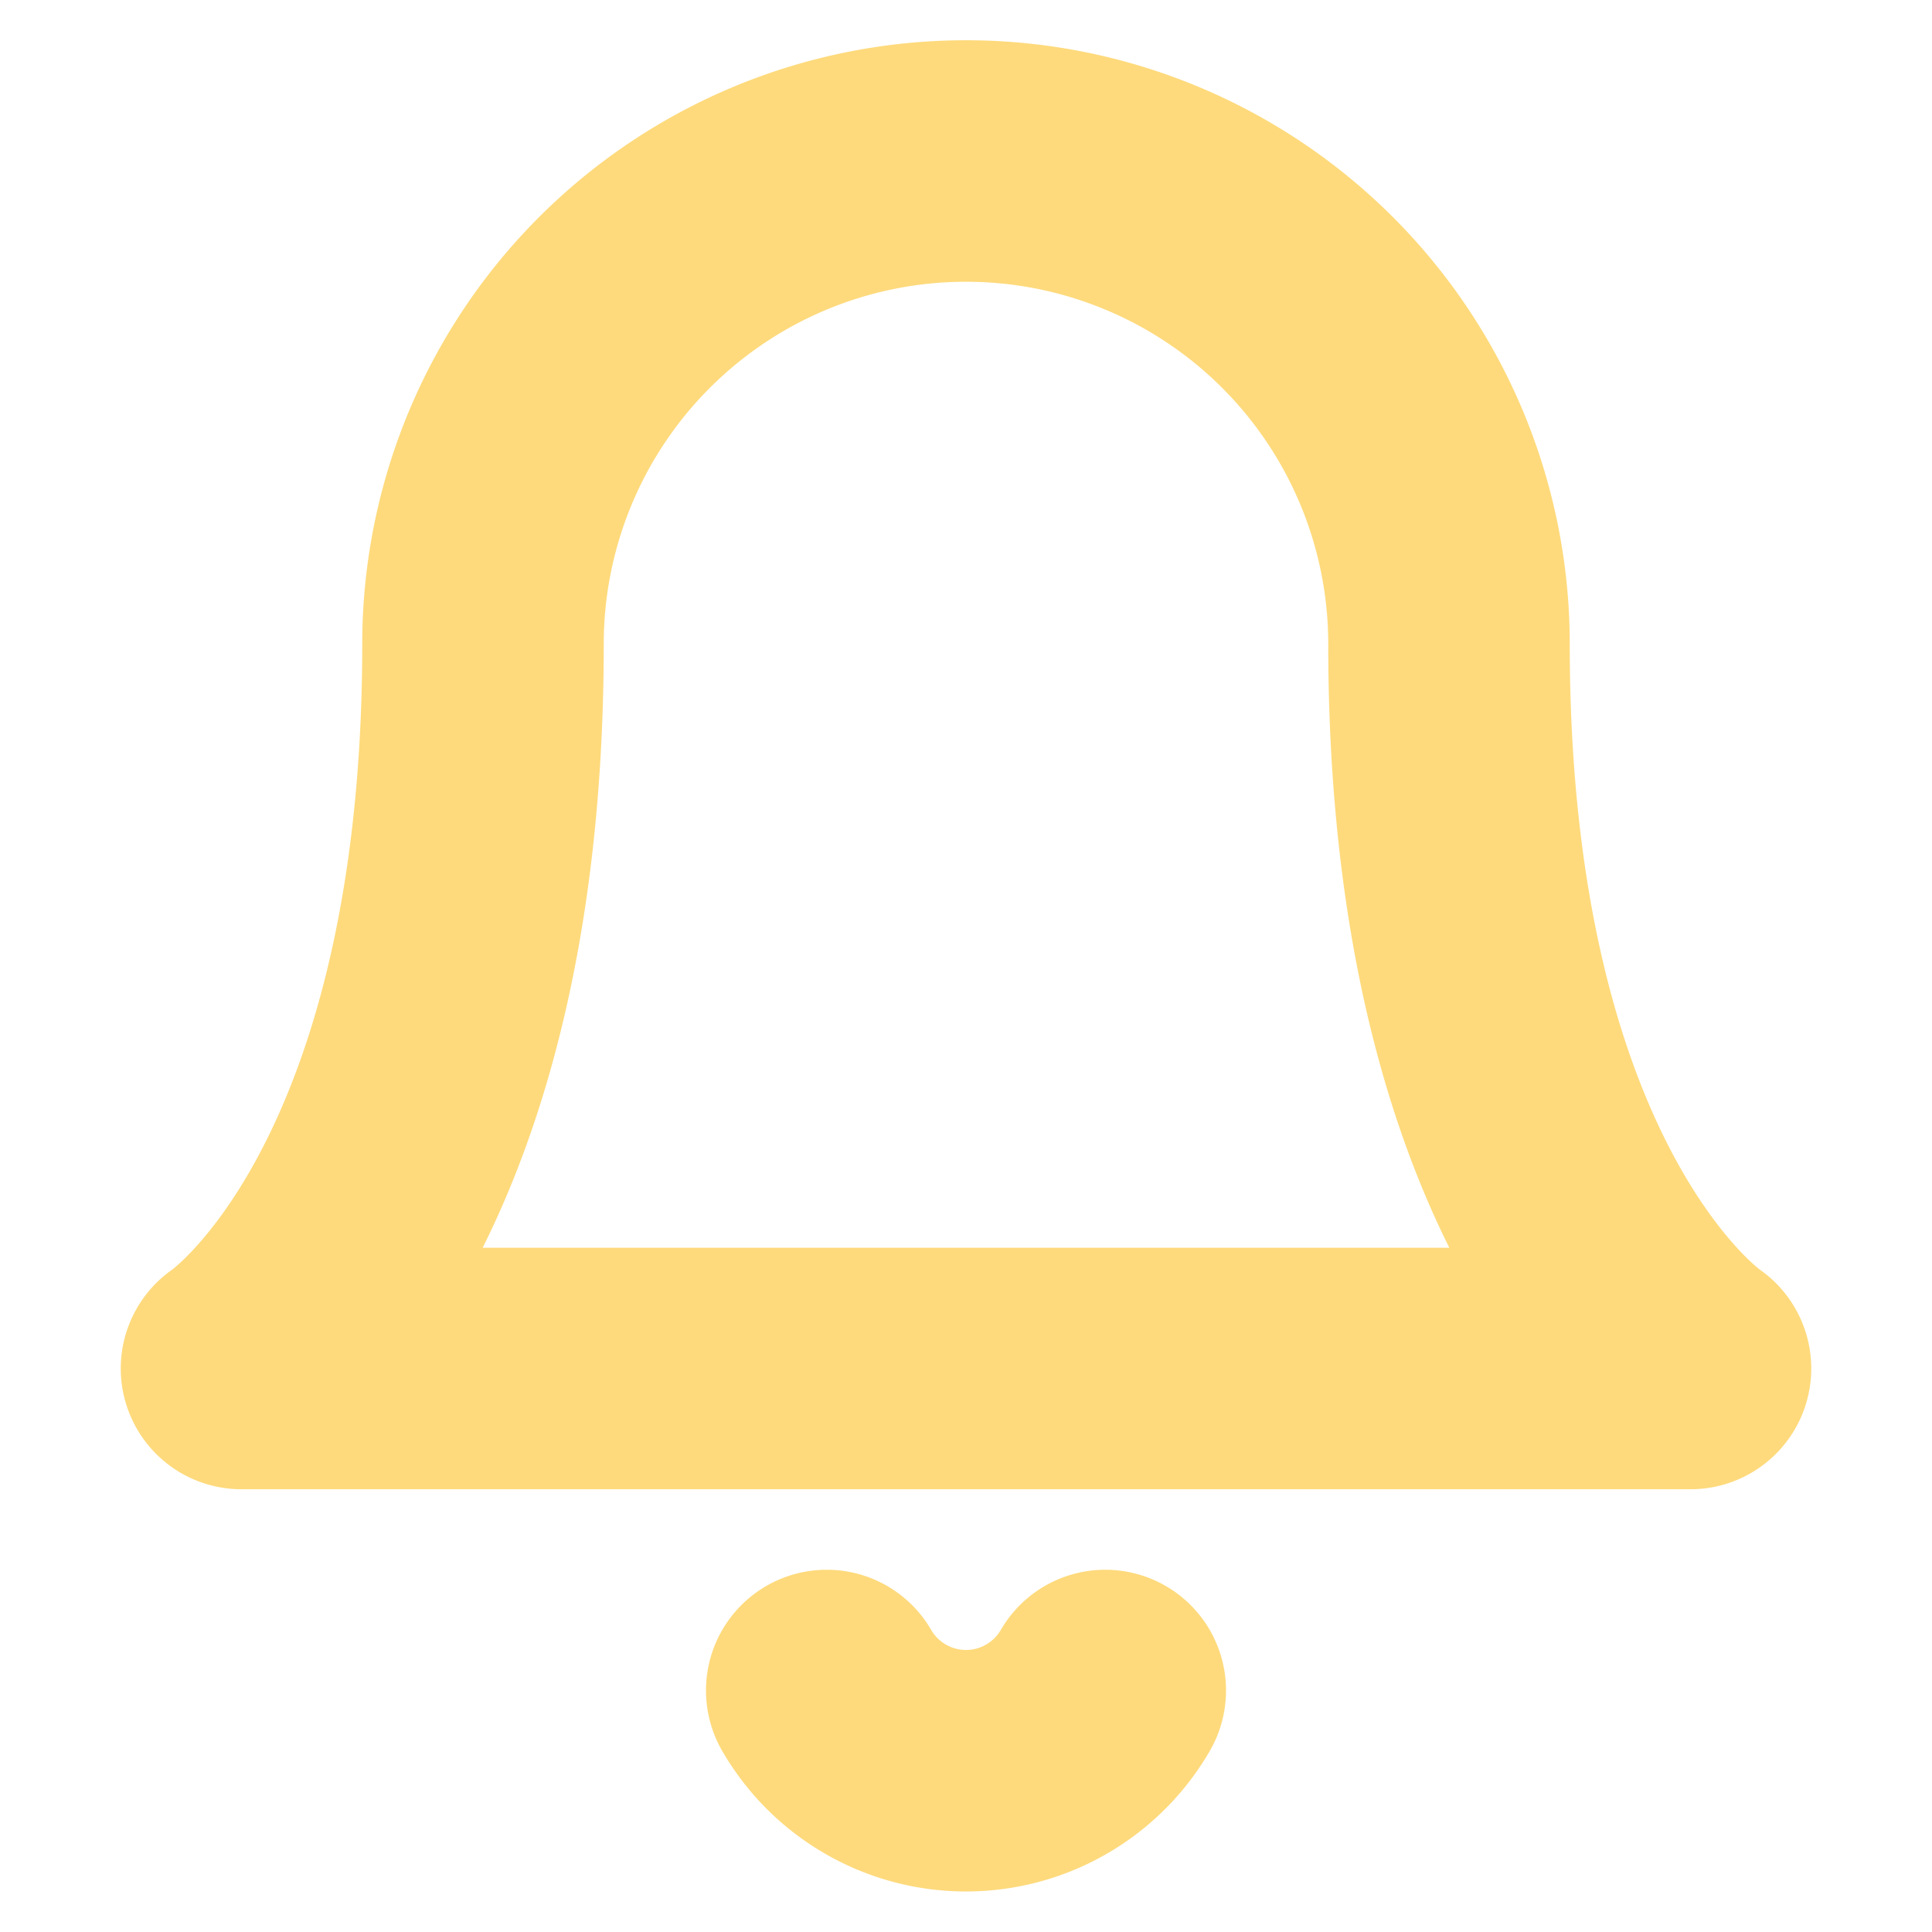 <svg xmlns="http://www.w3.org/2000/svg" width="28" height="28" viewBox="0 0 24 24" fill="none" stroke="#feda7c" stroke-width="3" stroke-linecap="round" stroke-linejoin="round" class="feather feather-bell"><path d="M18 8A6 6 0 0 0 6 8c0 7-3 9-3 9h18s-3-2-3-9"></path><path d="M13.73 21a2 2 0 0 1-3.46 0"></path></svg>